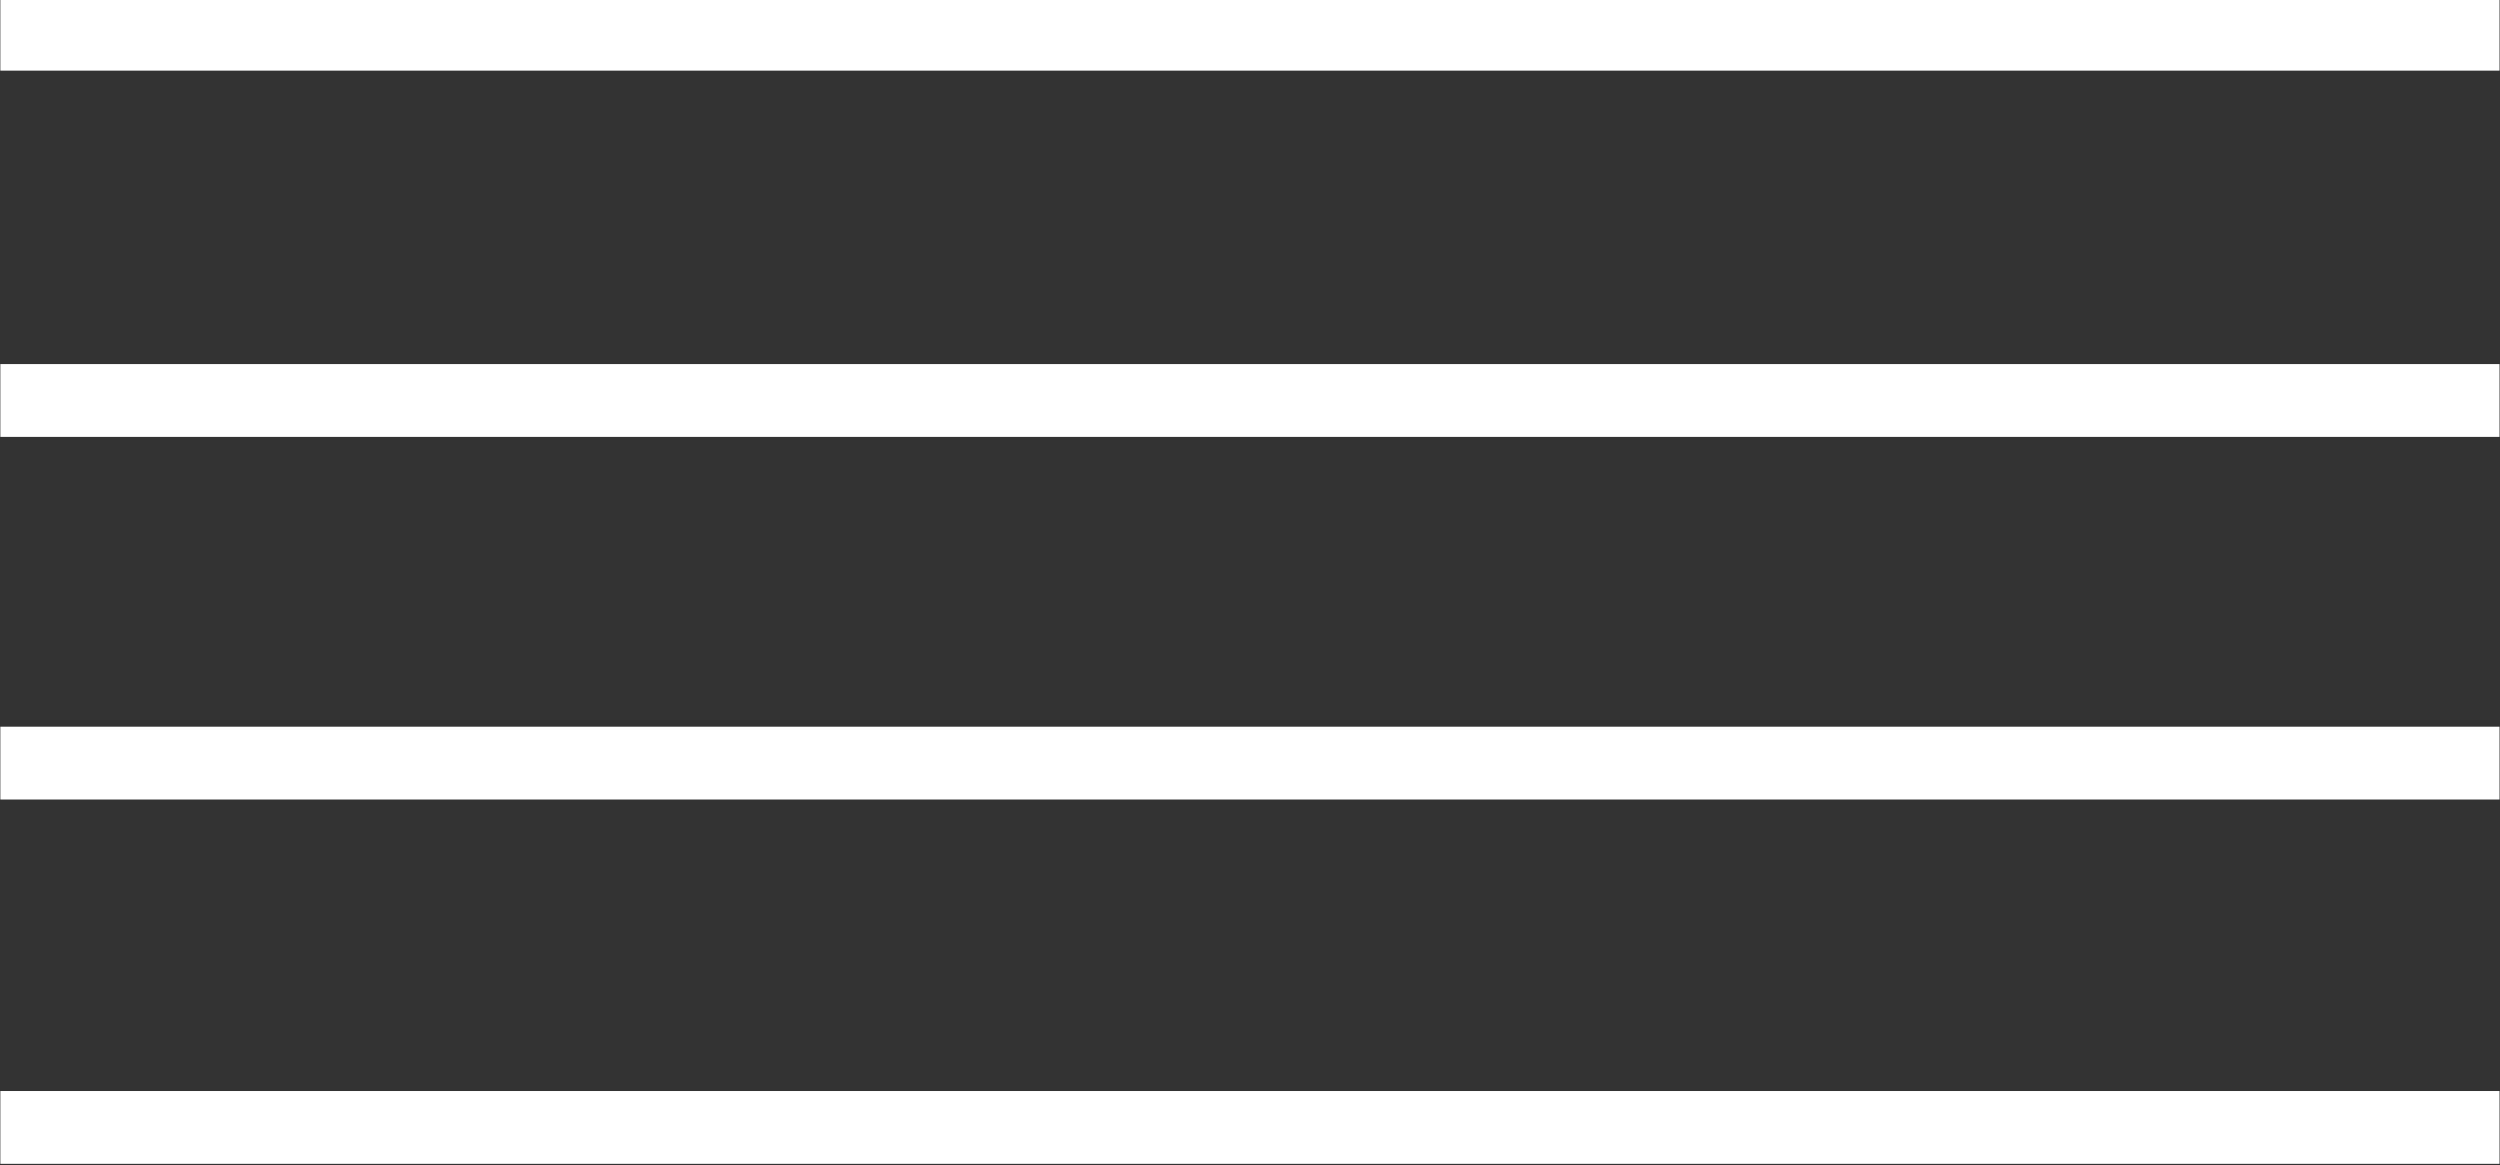 <?xml version="1.0" encoding="utf-8"?>
<!-- Generator: Adobe Illustrator 12.0.0, SVG Export Plug-In . SVG Version: 6.00 Build 51448)  -->
<!DOCTYPE svg PUBLIC "-//W3C//DTD SVG 1.1//EN" "http://www.w3.org/Graphics/SVG/1.1/DTD/svg11.dtd">
<svg  version="1.1" id="Layer_1" xmlns="http://www.w3.org/2000/svg" xmlns:xlink="http://www.w3.org/1999/xlink" width="20.6" height="9.6" viewBox="0 0 20.6 9.6"
	 overflow="visible" enable-background="new 0 0 20.6 9.6" xml:space="preserve">
<rect x="0" y="0" width="20.6" height="9.6" fill="#333333" stroke="none"/>
<g>
	<rect x="0.003" y="3" fill="#FFFFFF" width="20.593" height="0.6"/>
</g>
<g>
	<rect x="0.003" y="5.988" fill="#FFFFFF" width="20.593" height="0.6"/>
</g>
<g>
	<rect x="0.003" y="8.99" fill="#FFFFFF" width="20.593" height="0.6"/>
</g>
<g>
	<rect x="0.003" y="-0.018" fill="#FFFFFF" width="20.593" height="0.6"/>
</g>
</svg>
